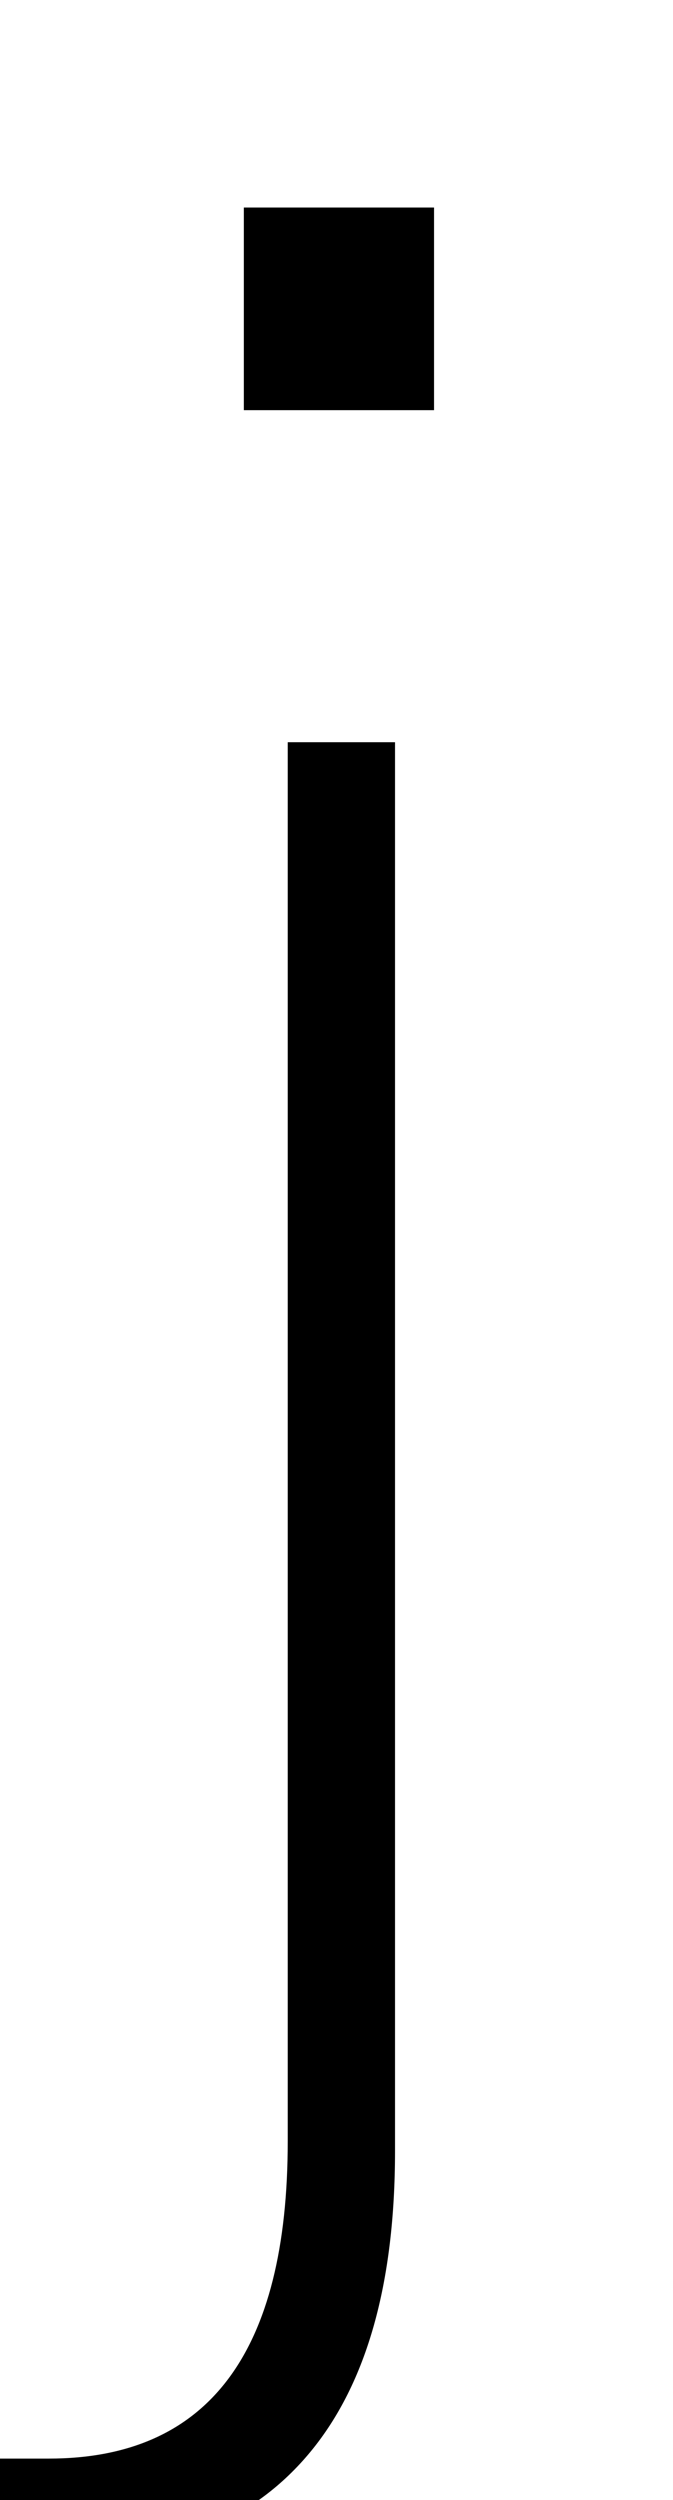 <?xml version="1.0" standalone="no"?>
<!DOCTYPE svg PUBLIC "-//W3C//DTD SVG 1.1//EN" "http://www.w3.org/Graphics/SVG/1.1/DTD/svg11.dtd" >
<svg xmlns="http://www.w3.org/2000/svg" xmlns:xlink="http://www.w3.org/1999/xlink" version="1.1" viewBox="0 0 276 1024">
  <g transform="matrix(1 0 0 -1 0 817)">
   <path fill="currentColor"
d="M100 649v83h78v-83h-78zM-6 -190h26q98 0 98 130v573h44v-577q0 -81 -34.5 -123t-99.5 -42h-34v39z" />
  </g>

</svg>
